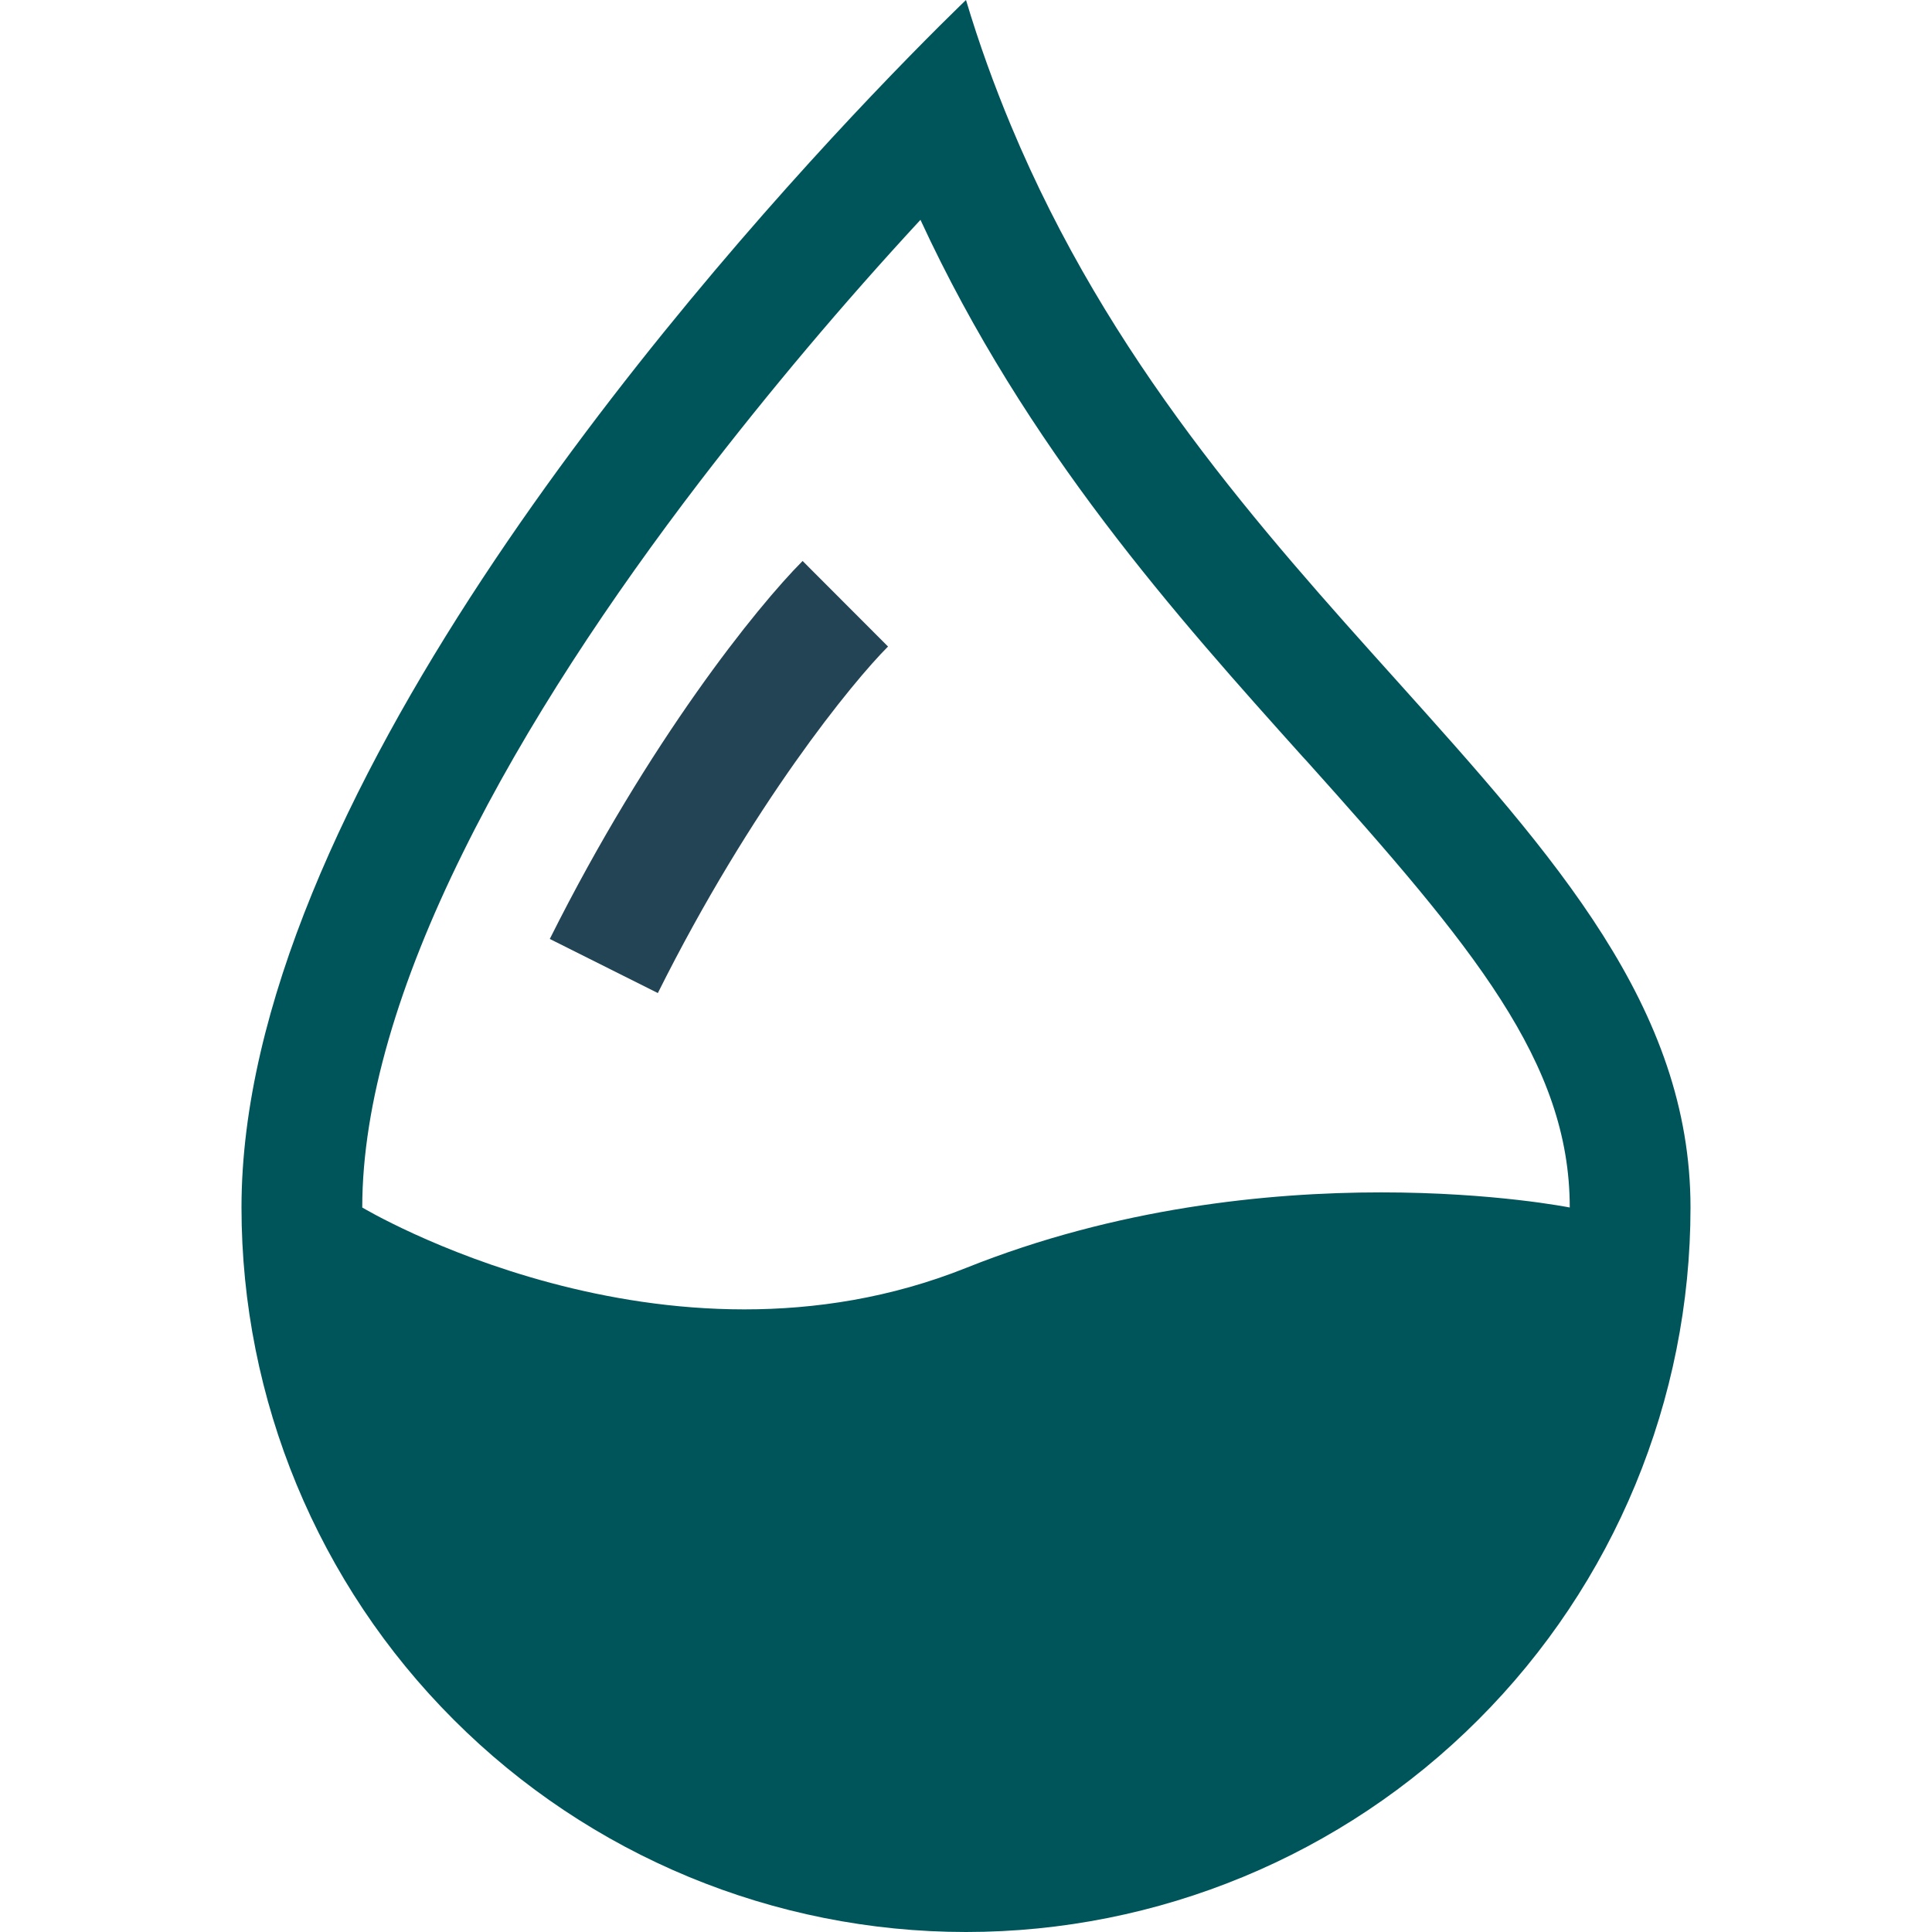 <svg width="14" height="14" viewBox="0 0 14 14" fill="none" xmlns="http://www.w3.org/2000/svg">
<path fill-rule="evenodd" clip-rule="evenodd" d="M6.309 0.7C6.729 0.258 7 0 7 0C7.095 0.318 7.205 0.62 7.325 0.908C8.035 2.611 9.139 3.84 10.122 4.933C11.268 6.209 12.25 7.302 12.25 8.75C12.25 10.142 11.697 11.478 10.712 12.462C9.728 13.447 8.392 14 7 14C5.608 14 4.272 13.447 3.288 12.462C2.303 11.478 1.75 10.142 1.75 8.75C1.75 5.835 4.883 2.202 6.309 0.7ZM6.67 1.593C6.108 2.201 5.574 2.835 5.07 3.491C4.434 4.322 3.813 5.248 3.355 6.178C2.891 7.116 2.625 7.996 2.625 8.75C2.625 8.75 4.812 10.062 7 9.188C9.188 8.312 11.375 8.75 11.375 8.75C11.375 7.699 10.678 6.863 9.467 5.513L9.44 5.484C8.531 4.471 7.438 3.255 6.67 1.593V1.593Z" fill="#00555B"/>
<path fill-rule="evenodd" clip-rule="evenodd" d="M3.984 6.804C4.702 5.368 5.487 4.395 5.816 4.065L6.435 4.685C6.181 4.939 5.448 5.832 4.767 7.196L3.984 6.804Z" fill="#234455"/>
</svg>
